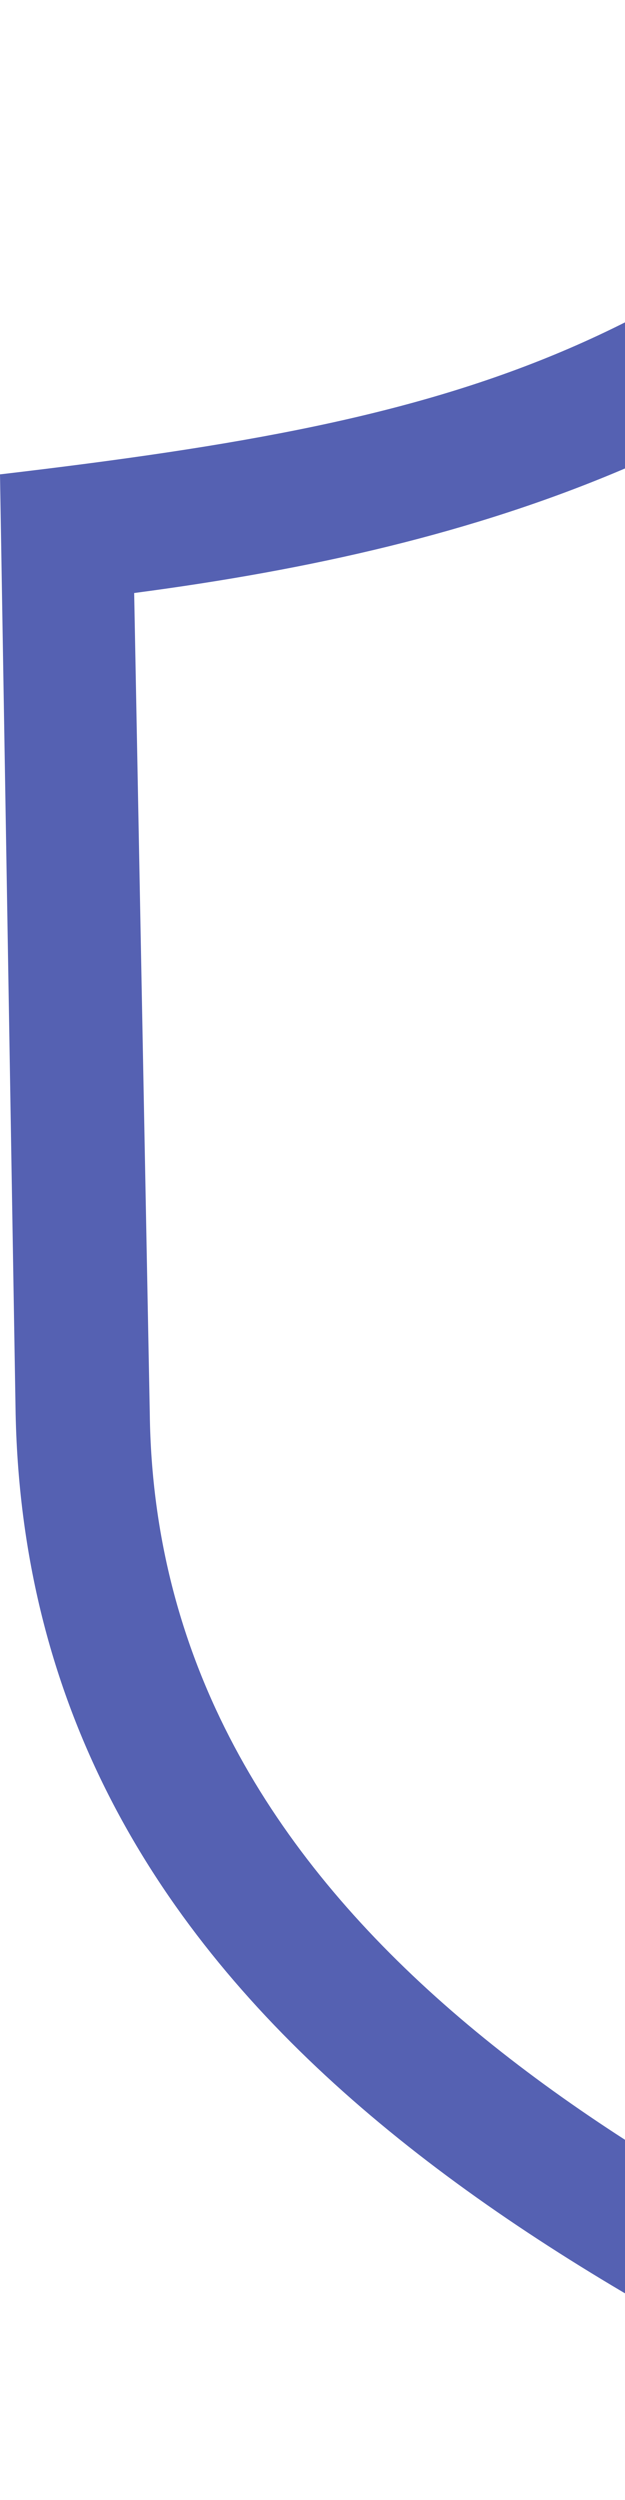 <svg width="6" height="24" viewBox="0 0 6 24" fill="none" xmlns="http://www.w3.org/2000/svg">
<path fill-rule="evenodd" clip-rule="evenodd" d="M19.865 4.554L19.685 13.573C19.596 19.296 14.442 21.933 9.918 24C5.393 21.933 0.27 19.296 0.15 13.573L0 4.554C4.584 4.015 6.682 3.386 9.918 0C13.184 3.416 15.311 4.015 19.865 4.554ZM9.918 1.828C7.461 4.285 4.704 5.243 1.288 5.693L1.438 13.573C1.498 18.367 6.082 20.884 9.918 22.592C13.753 20.884 18.337 18.367 18.427 13.573L18.577 5.693C15.161 5.243 12.405 4.285 9.918 1.828Z" fill="#5561B2"/>
</svg>
